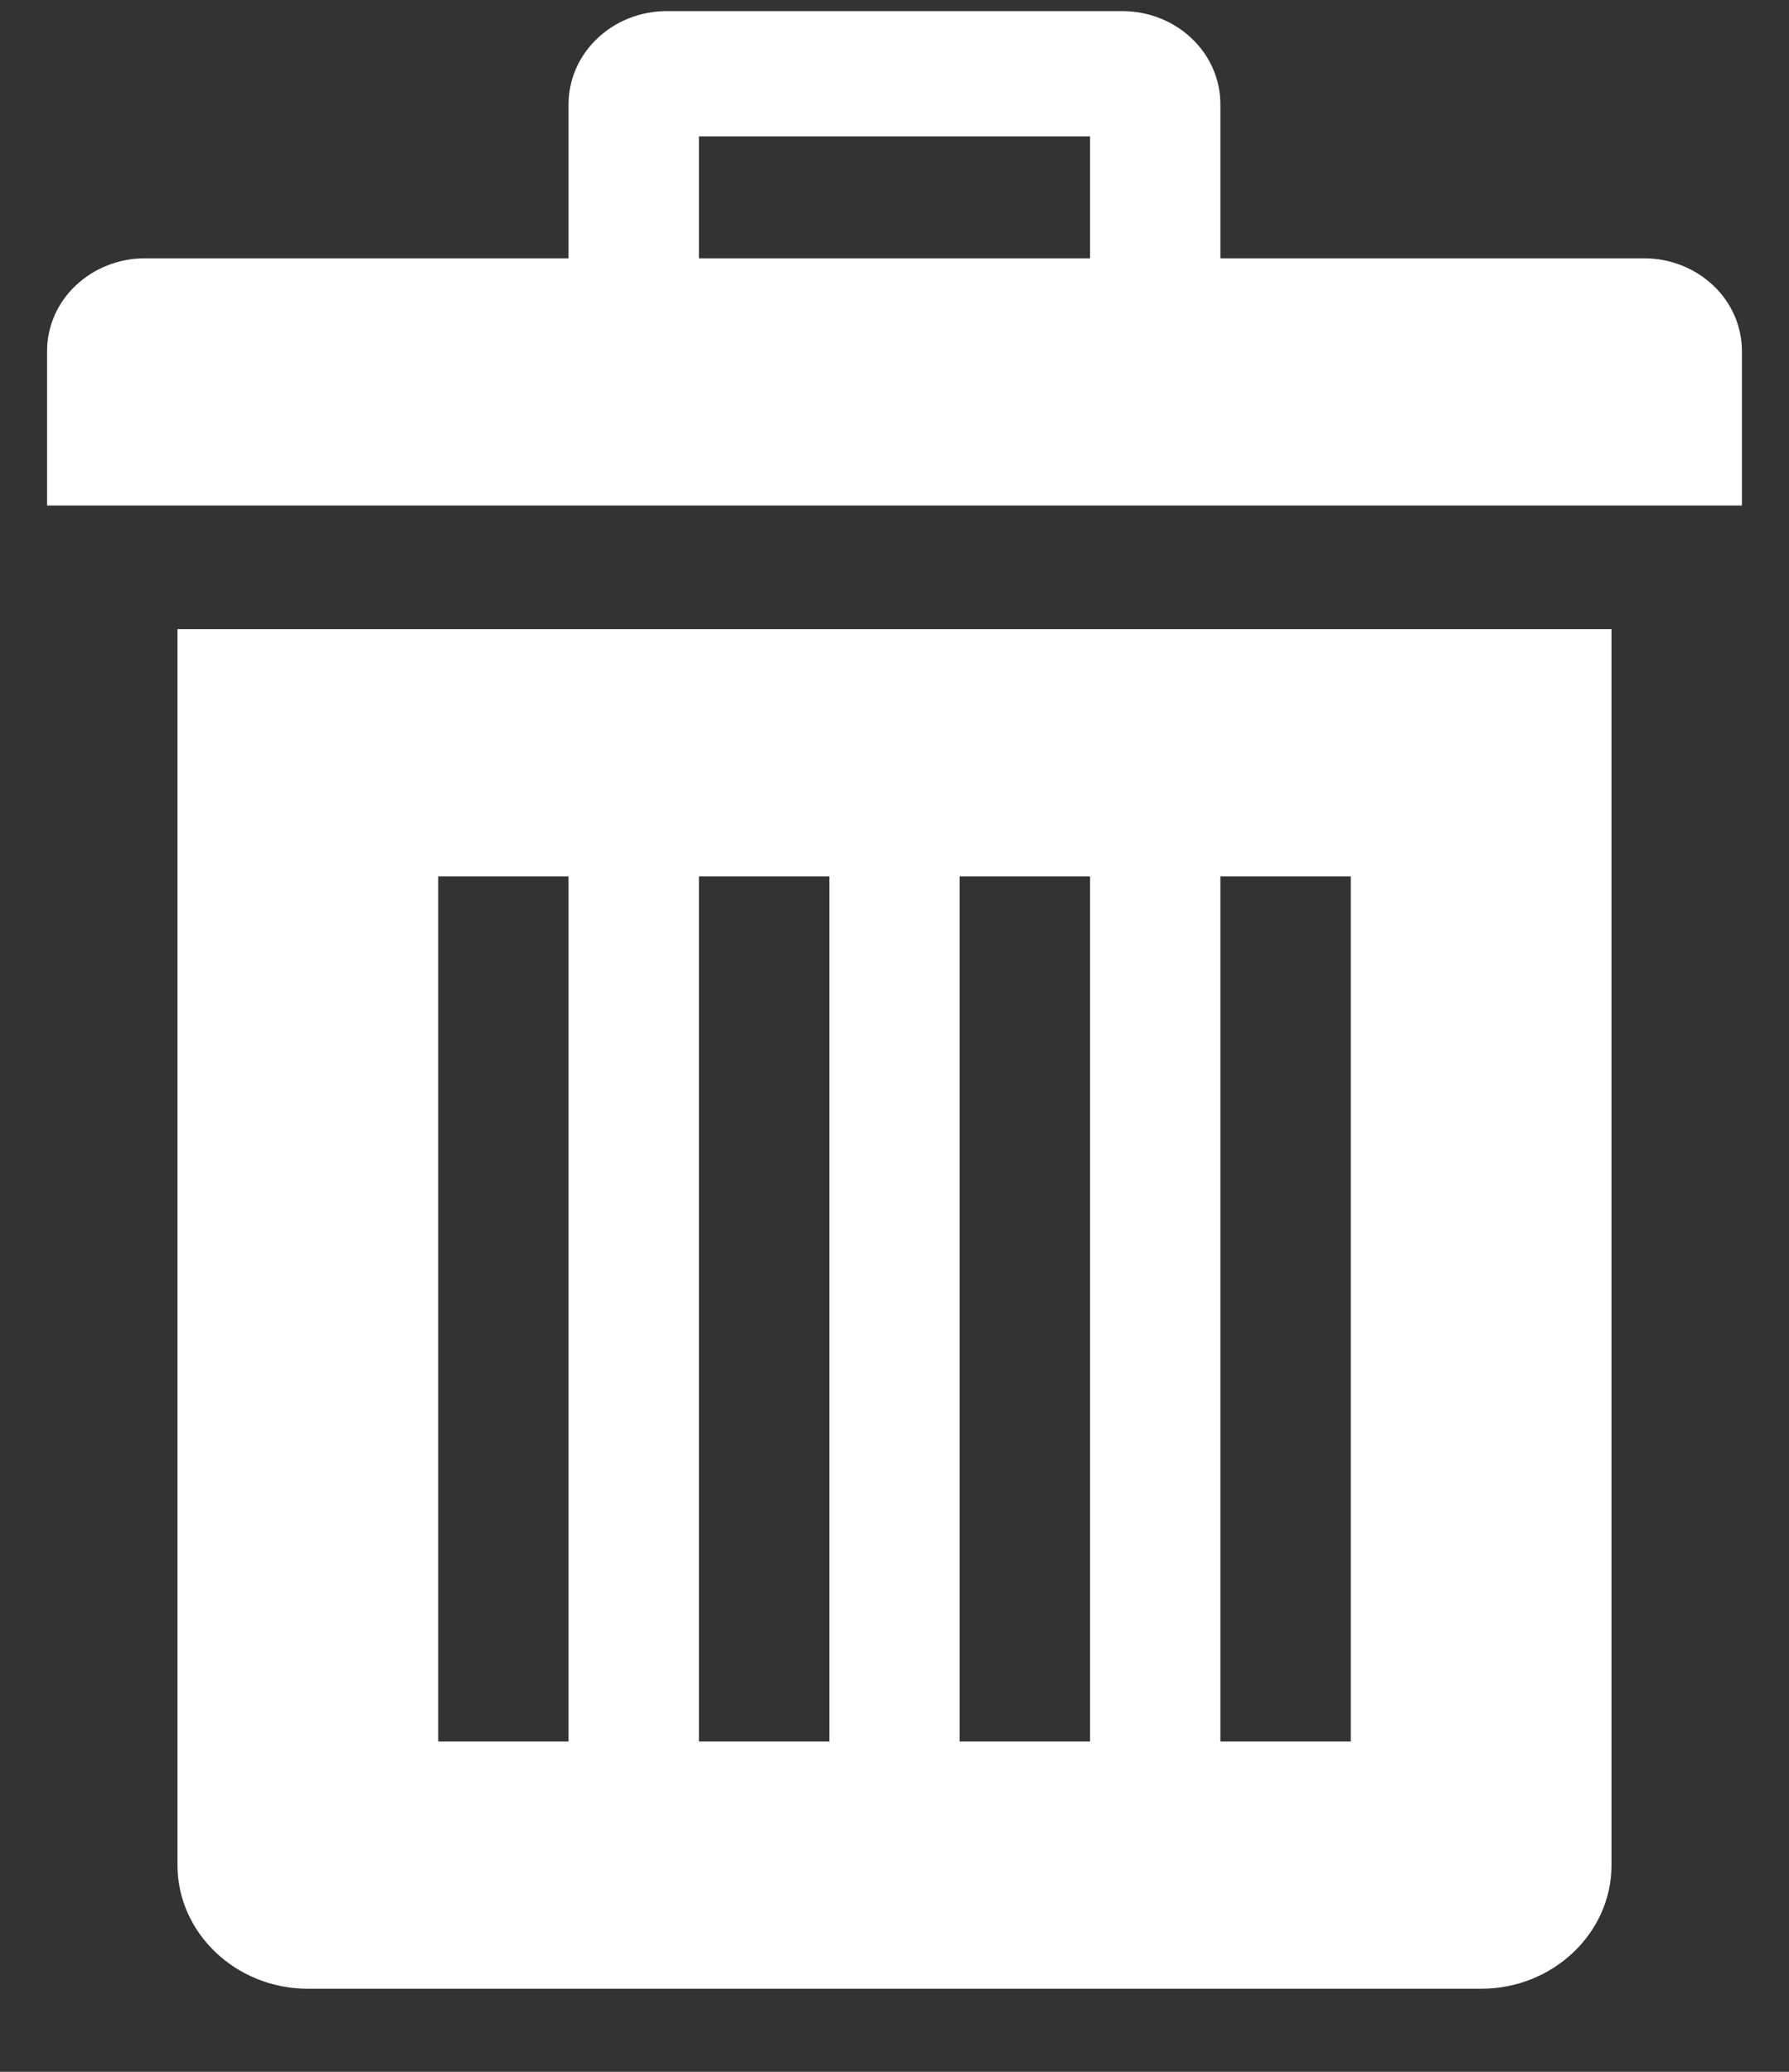 <svg width="19" height="22" viewBox="0 0 19 22" fill="none" xmlns="http://www.w3.org/2000/svg">
<rect x="0" y="0" width="19" height="22" fill="#333333" stroke="none"/>
<path d="M1.885 6.681V19.806C1.885 20.528 2.508 21.118 3.269 21.118H15.731C16.492 21.118 17.115 20.528 17.115 19.806V6.681H1.885ZM6.038 18.493H4.654V9.306H6.038V18.493ZM8.808 18.493H7.423V9.306H8.808V18.493ZM11.577 18.493H10.192V9.306H11.577V18.493ZM14.346 18.493H12.961V9.306H14.346V18.493ZM17.462 2.743H12.961V1.103C12.96 0.842 12.851 0.592 12.656 0.408C12.462 0.223 12.198 0.119 11.923 0.118L7.077 0.118C6.802 0.119 6.538 0.223 6.344 0.408C6.149 0.592 6.04 0.842 6.038 1.103V2.743H1.538C1.263 2.743 0.999 2.847 0.804 3.032C0.609 3.216 0.5 3.467 0.5 3.728V5.368H18.5V3.728C18.5 3.467 18.391 3.216 18.196 3.032C18.001 2.847 17.737 2.743 17.462 2.743ZM11.577 2.743H7.423V1.448H11.577V2.743Z" fill="white"/>
</svg>
